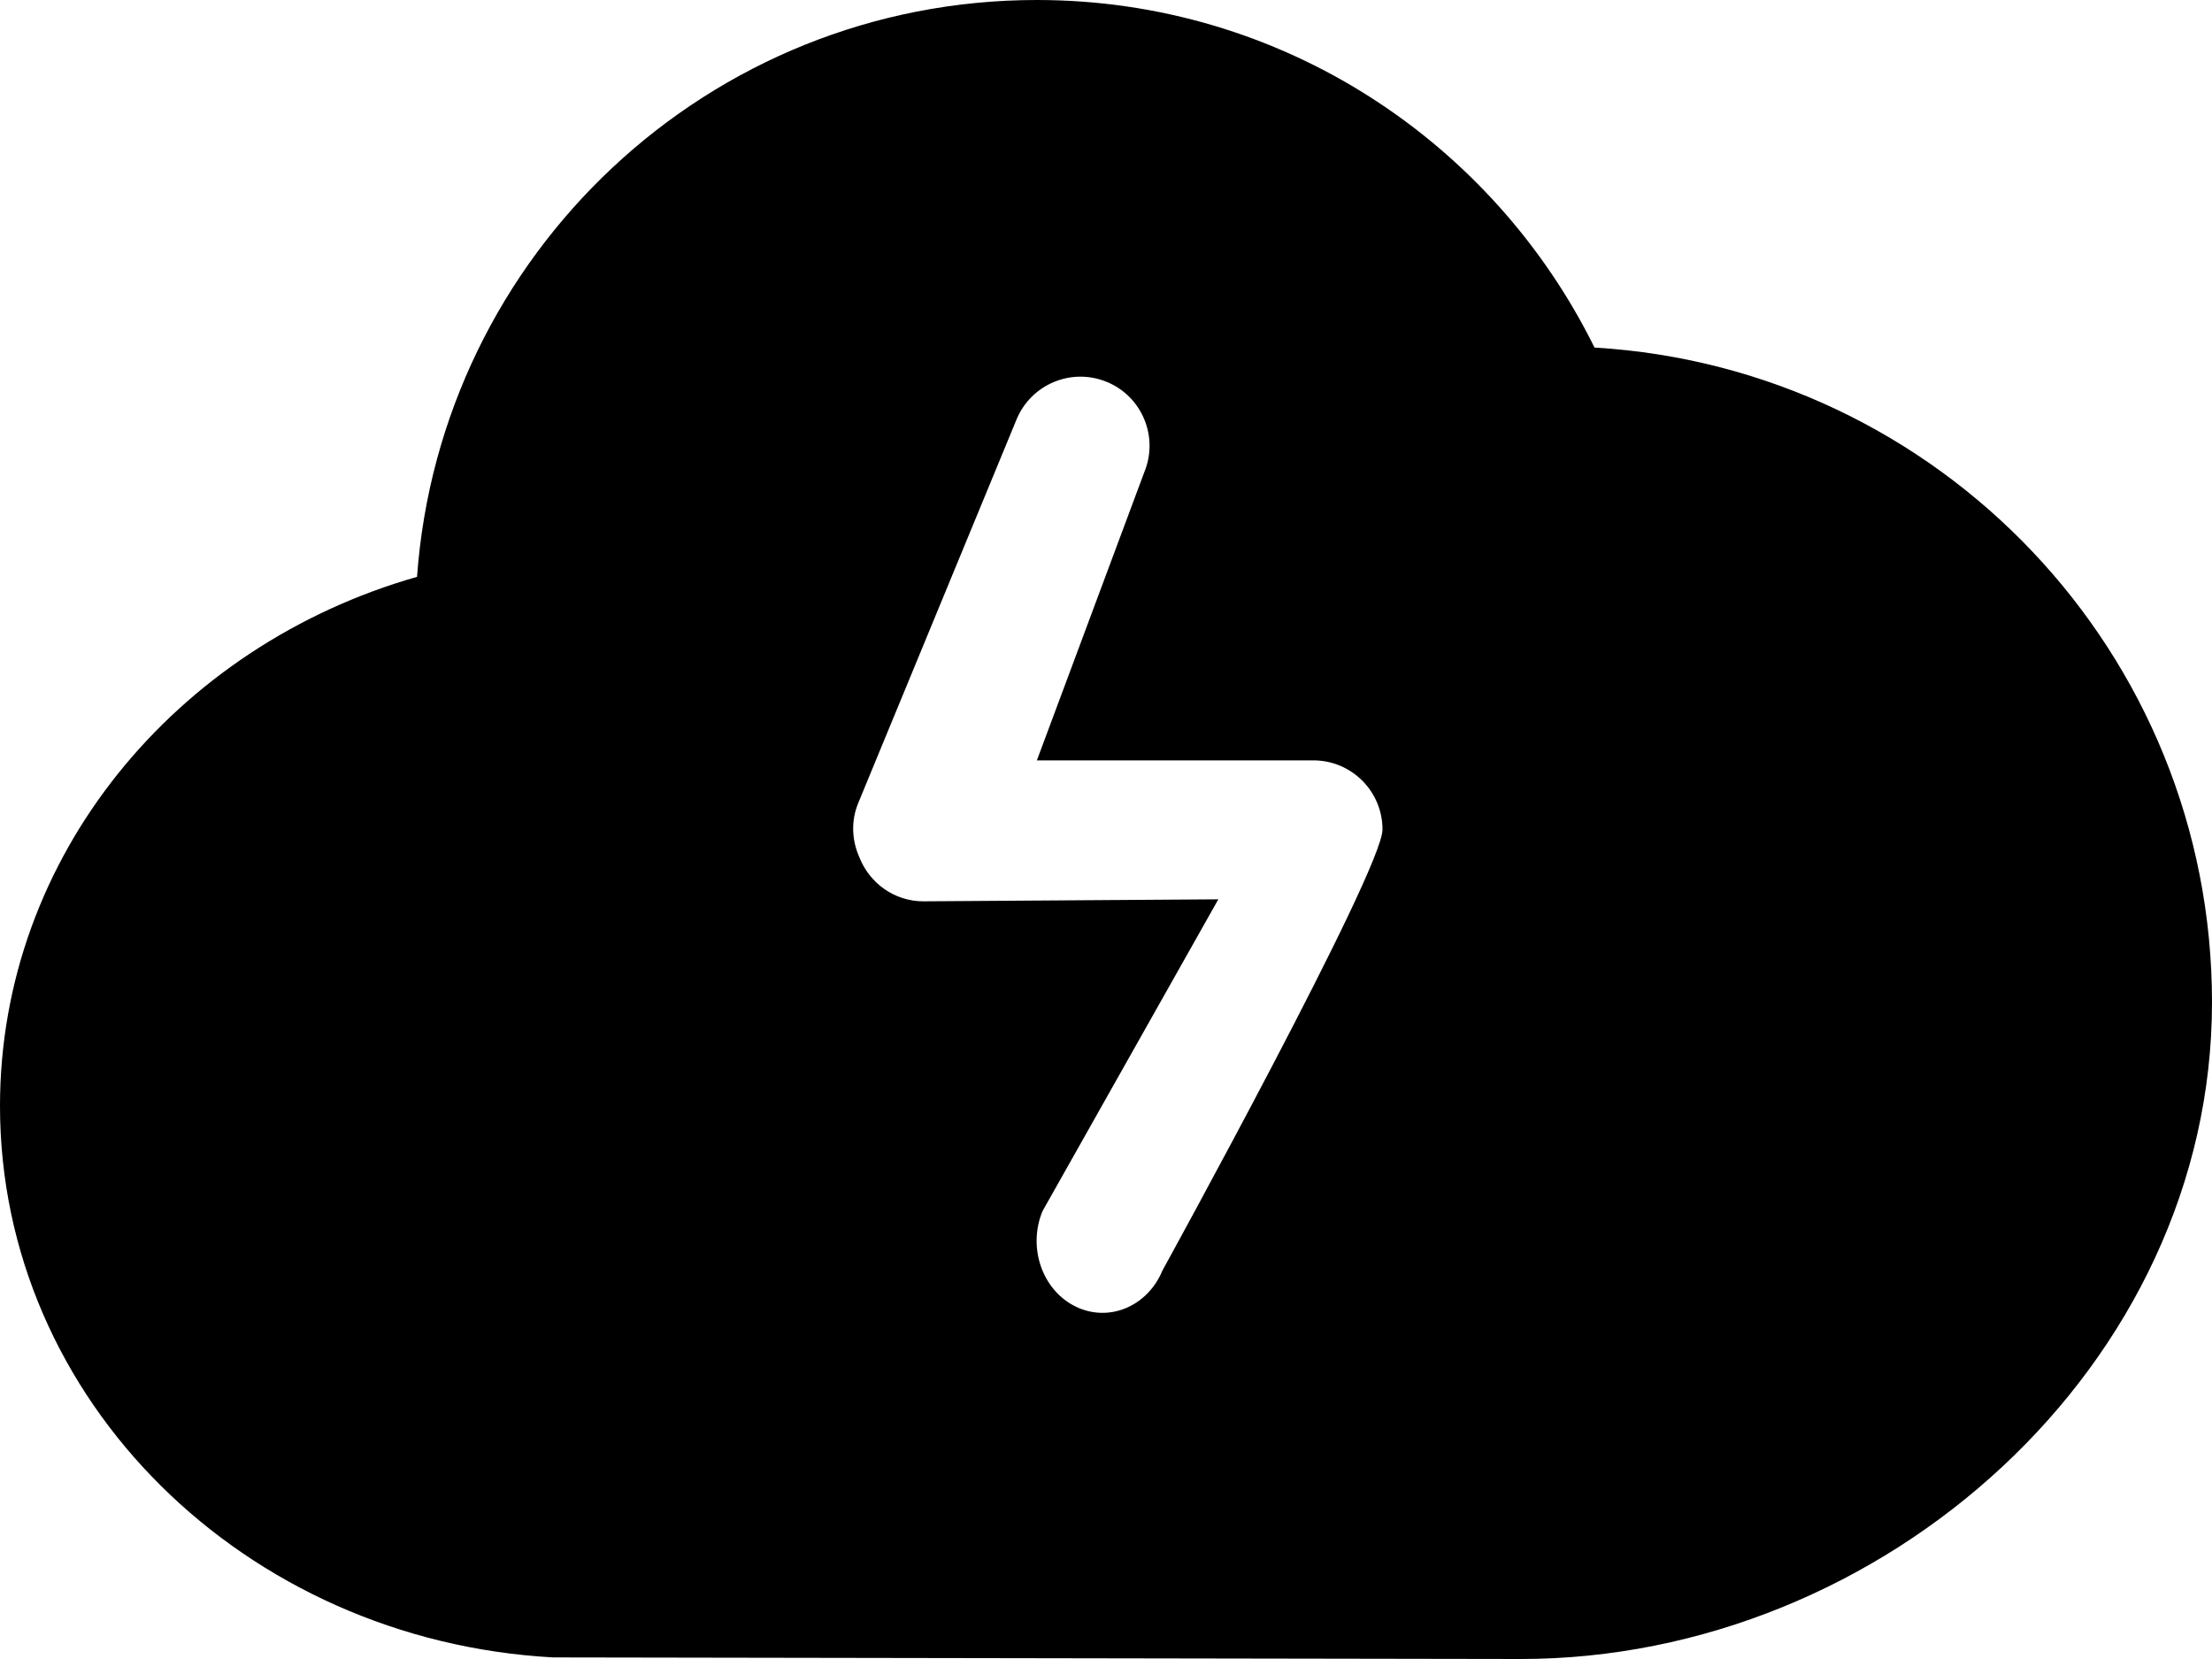 <?xml version="1.0" encoding="UTF-8" standalone="no"?>
<svg width="32px" height="24px" viewBox="0 0 32 24" version="1.1" xmlns="http://www.w3.org/2000/svg" xmlns:xlink="http://www.w3.org/1999/xlink" xmlns:sketch="http://www.bohemiancoding.com/sketch/ns">
    <!-- Generator: Sketch Beta 3.3.2 (12041) - http://www.bohemiancoding.com/sketch -->
    <title>thunder</title>
    <desc>Created with Sketch Beta.</desc>
    <defs></defs>
    <g id="Page-1" stroke="none" stroke-width="1" fill="none" fill-rule="evenodd" sketch:type="MSPage">
        <g id="Icon-Set-Filled" sketch:type="MSLayerGroup" transform="translate(-102, -829)" fill="#000000">
            <path d="M118.816,847.381 C118.599,847.904 118.035,848.137 117.556,847.899 C117.076,847.662 116.864,847.044 117.082,846.52 L119.625,842.01 L115.359,842.039 C114.935,842.039 114.577,841.773 114.432,841.401 C114.324,841.159 114.307,840.878 114.417,840.614 L116.706,835.068 C116.917,834.558 117.501,834.314 118.012,834.525 C118.522,834.735 118.765,835.32 118.554,835.831 L117,840 L121,840 C121.552,840 122,840.448 122,841 C122,841.594 118.816,847.381 118.816,847.381 L118.816,847.381 Z M125.067,834.028 C123.599,831.053 120.543,829 117,829 C112.25,829 108.37,832.682 108.033,837.345 C104.542,838.34 102,841.39 102,845 C102,849.26 105.54,852.731 110,852.977 C110,852.977 123.831,853 124,853 C129.247,853 134,848.747 134,843.5 C134,838.445 130.048,834.323 125.067,834.028 L125.067,834.028 Z" id="thunder" sketch:type="MSShapeGroup"></path>
        </g>
    </g>
</svg>